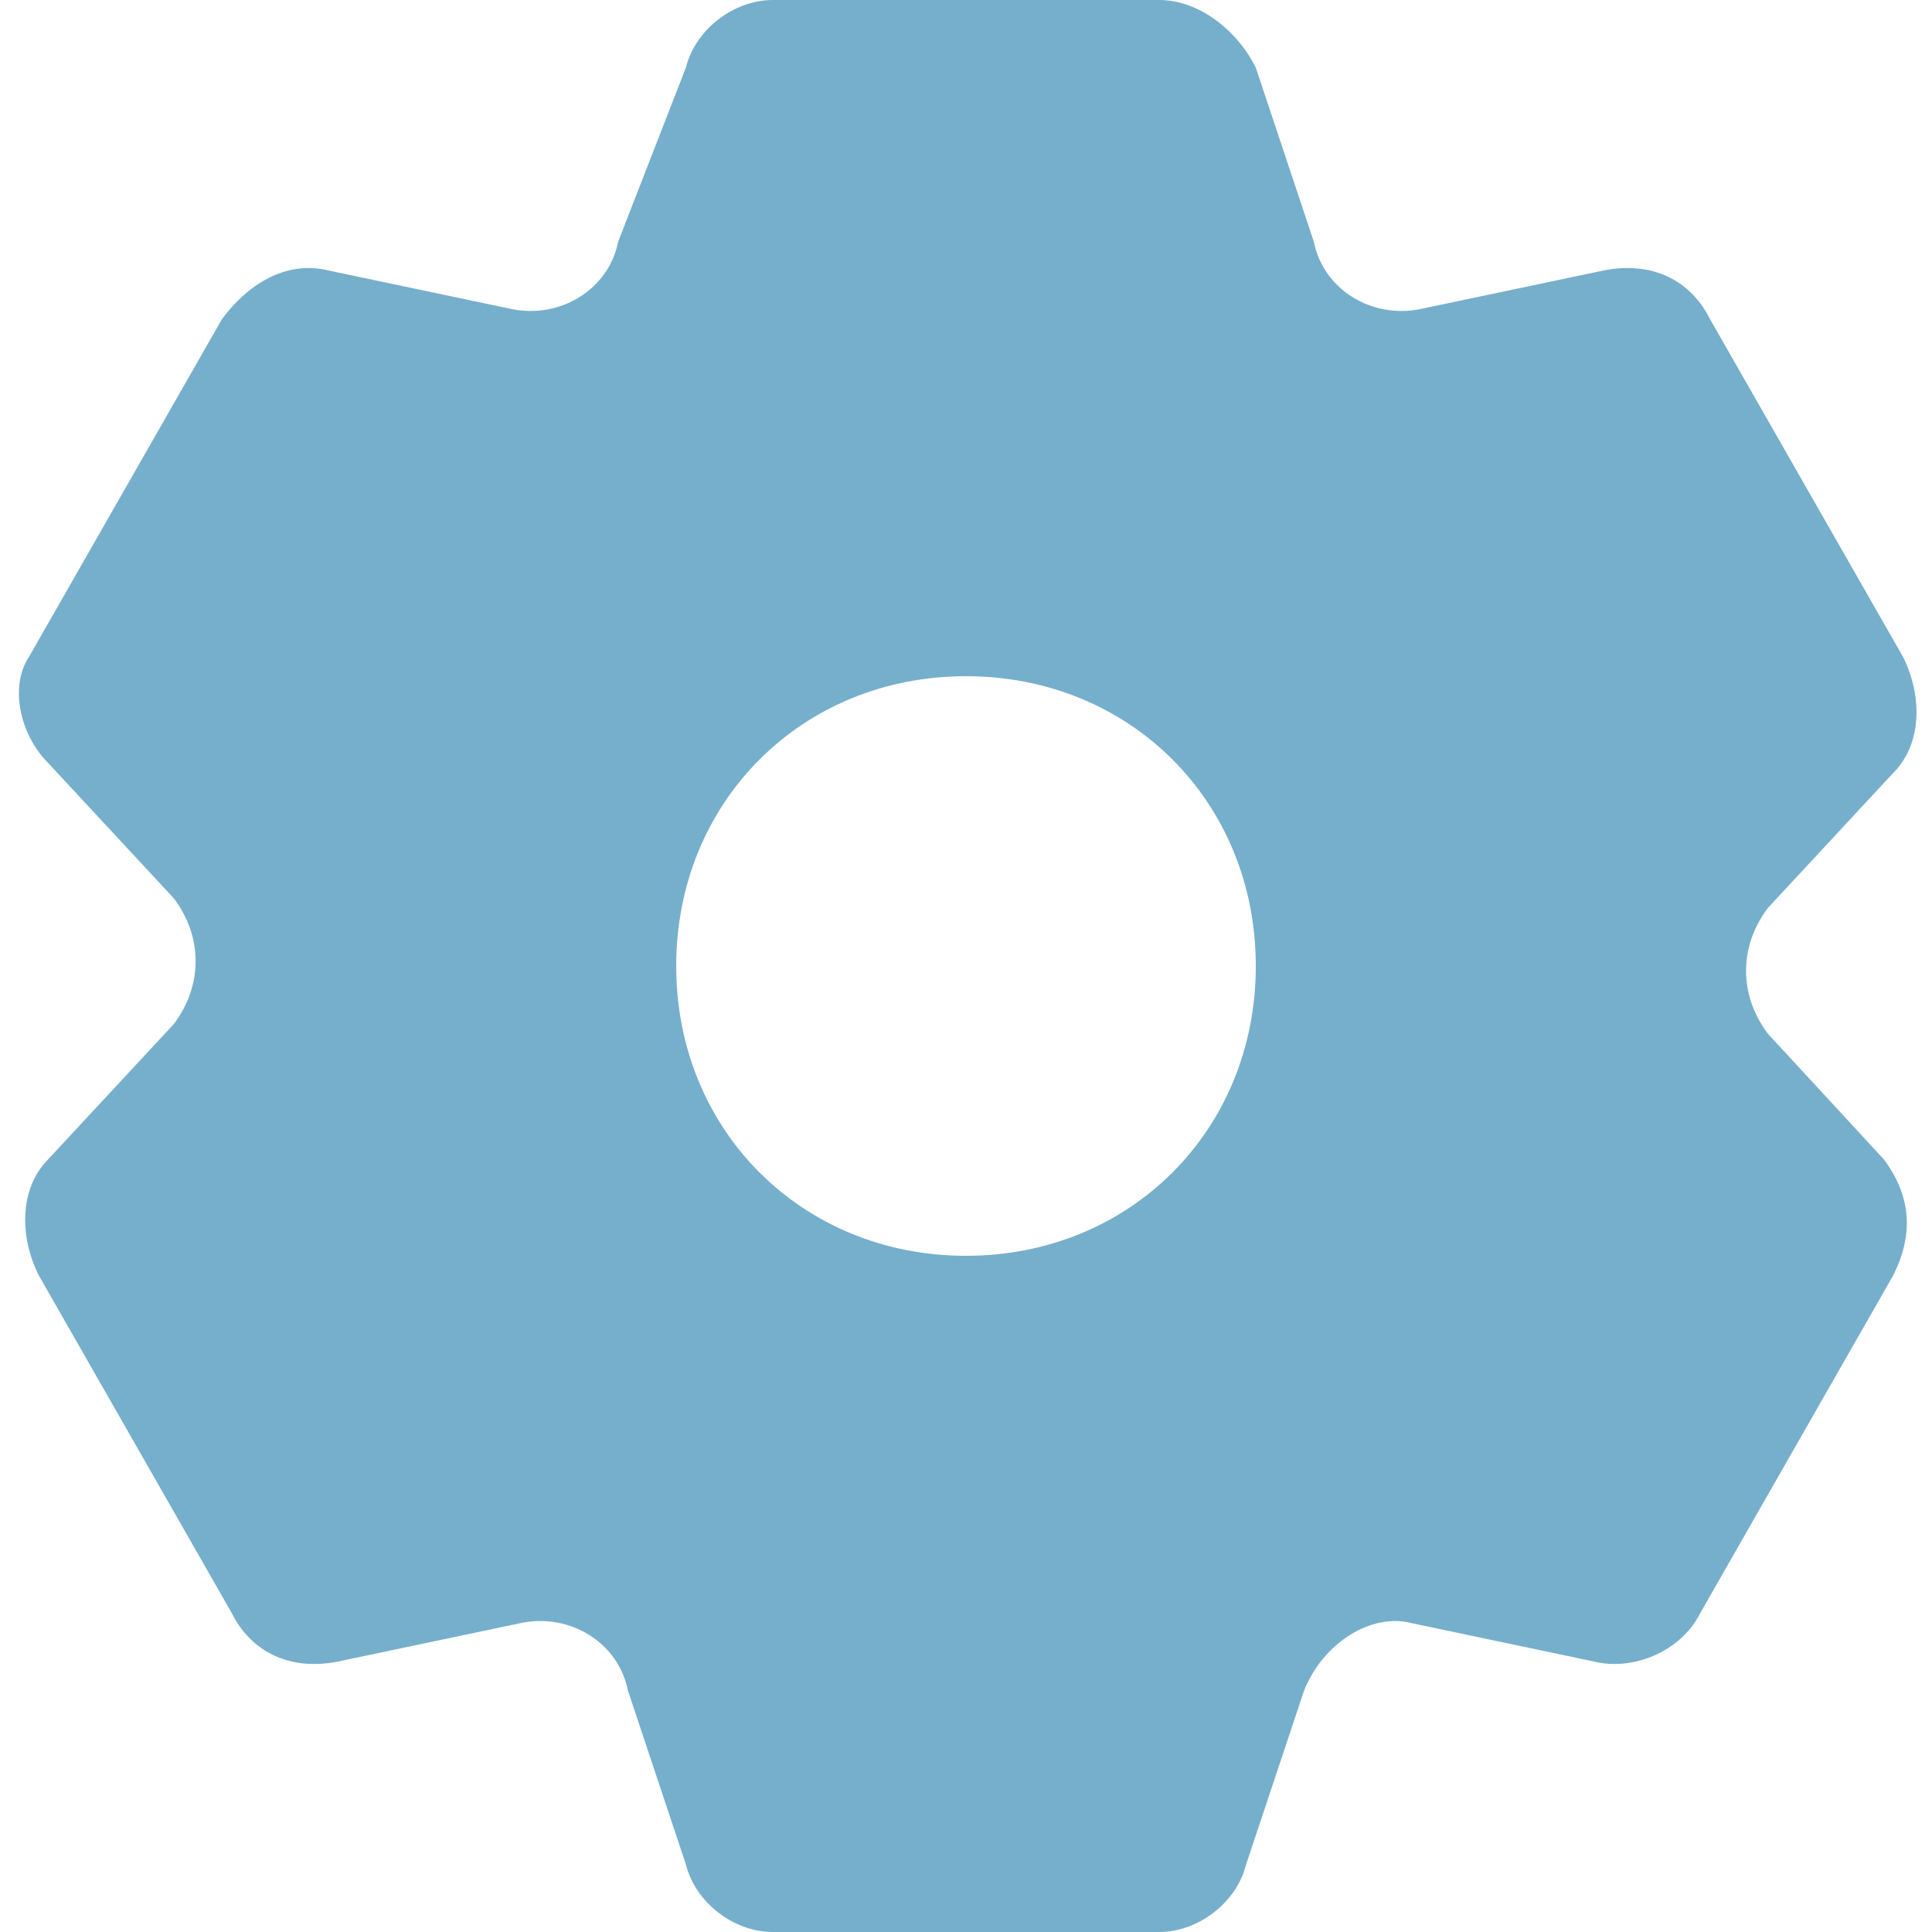 <svg width="20" height="20" viewBox="0 0 20 20" fill="none" xmlns="http://www.w3.org/2000/svg">
<path d="M18.3 10.7C18 10.3 18 9.8 18.3 9.4L19.6 8C19.9 7.7 19.9 7.2 19.7 6.8L17.7 3.3C17.5 2.9 17.1 2.7 16.6 2.8L14.7 3.2C14.2 3.3 13.7 3 13.6 2.5L13 0.7C12.8 0.3 12.4 0 12 0H8C7.6 0 7.2 0.3 7.1 0.7L6.4 2.5C6.3 3 5.8 3.3 5.3 3.2L3.4 2.8C3 2.7 2.6 2.9 2.3 3.3L0.3 6.8C0.1 7.1 0.2 7.6 0.5 7.9L1.8 9.3C2.1 9.7 2.1 10.2 1.8 10.6L0.5 12C0.2 12.3 0.2 12.8 0.4 13.2L2.4 16.7C2.6 17.1 3 17.3 3.5 17.2L5.4 16.8C5.9 16.7 6.4 17 6.5 17.5L7.1 19.3C7.2 19.7 7.6 20 8 20H12C12.4 20 12.8 19.7 12.9 19.3L13.5 17.5C13.7 17 14.2 16.7 14.6 16.8L16.5 17.2C16.9 17.3 17.4 17.1 17.6 16.7L19.6 13.2C19.8 12.8 19.8 12.4 19.5 12L18.3 10.7ZM10 13C8.3 13 7 11.7 7 10C7 8.3 8.3 7 10 7C11.7 7 13 8.3 13 10C13 11.7 11.7 13 10 13Z" fill="#76AFCC"/>
</svg>
